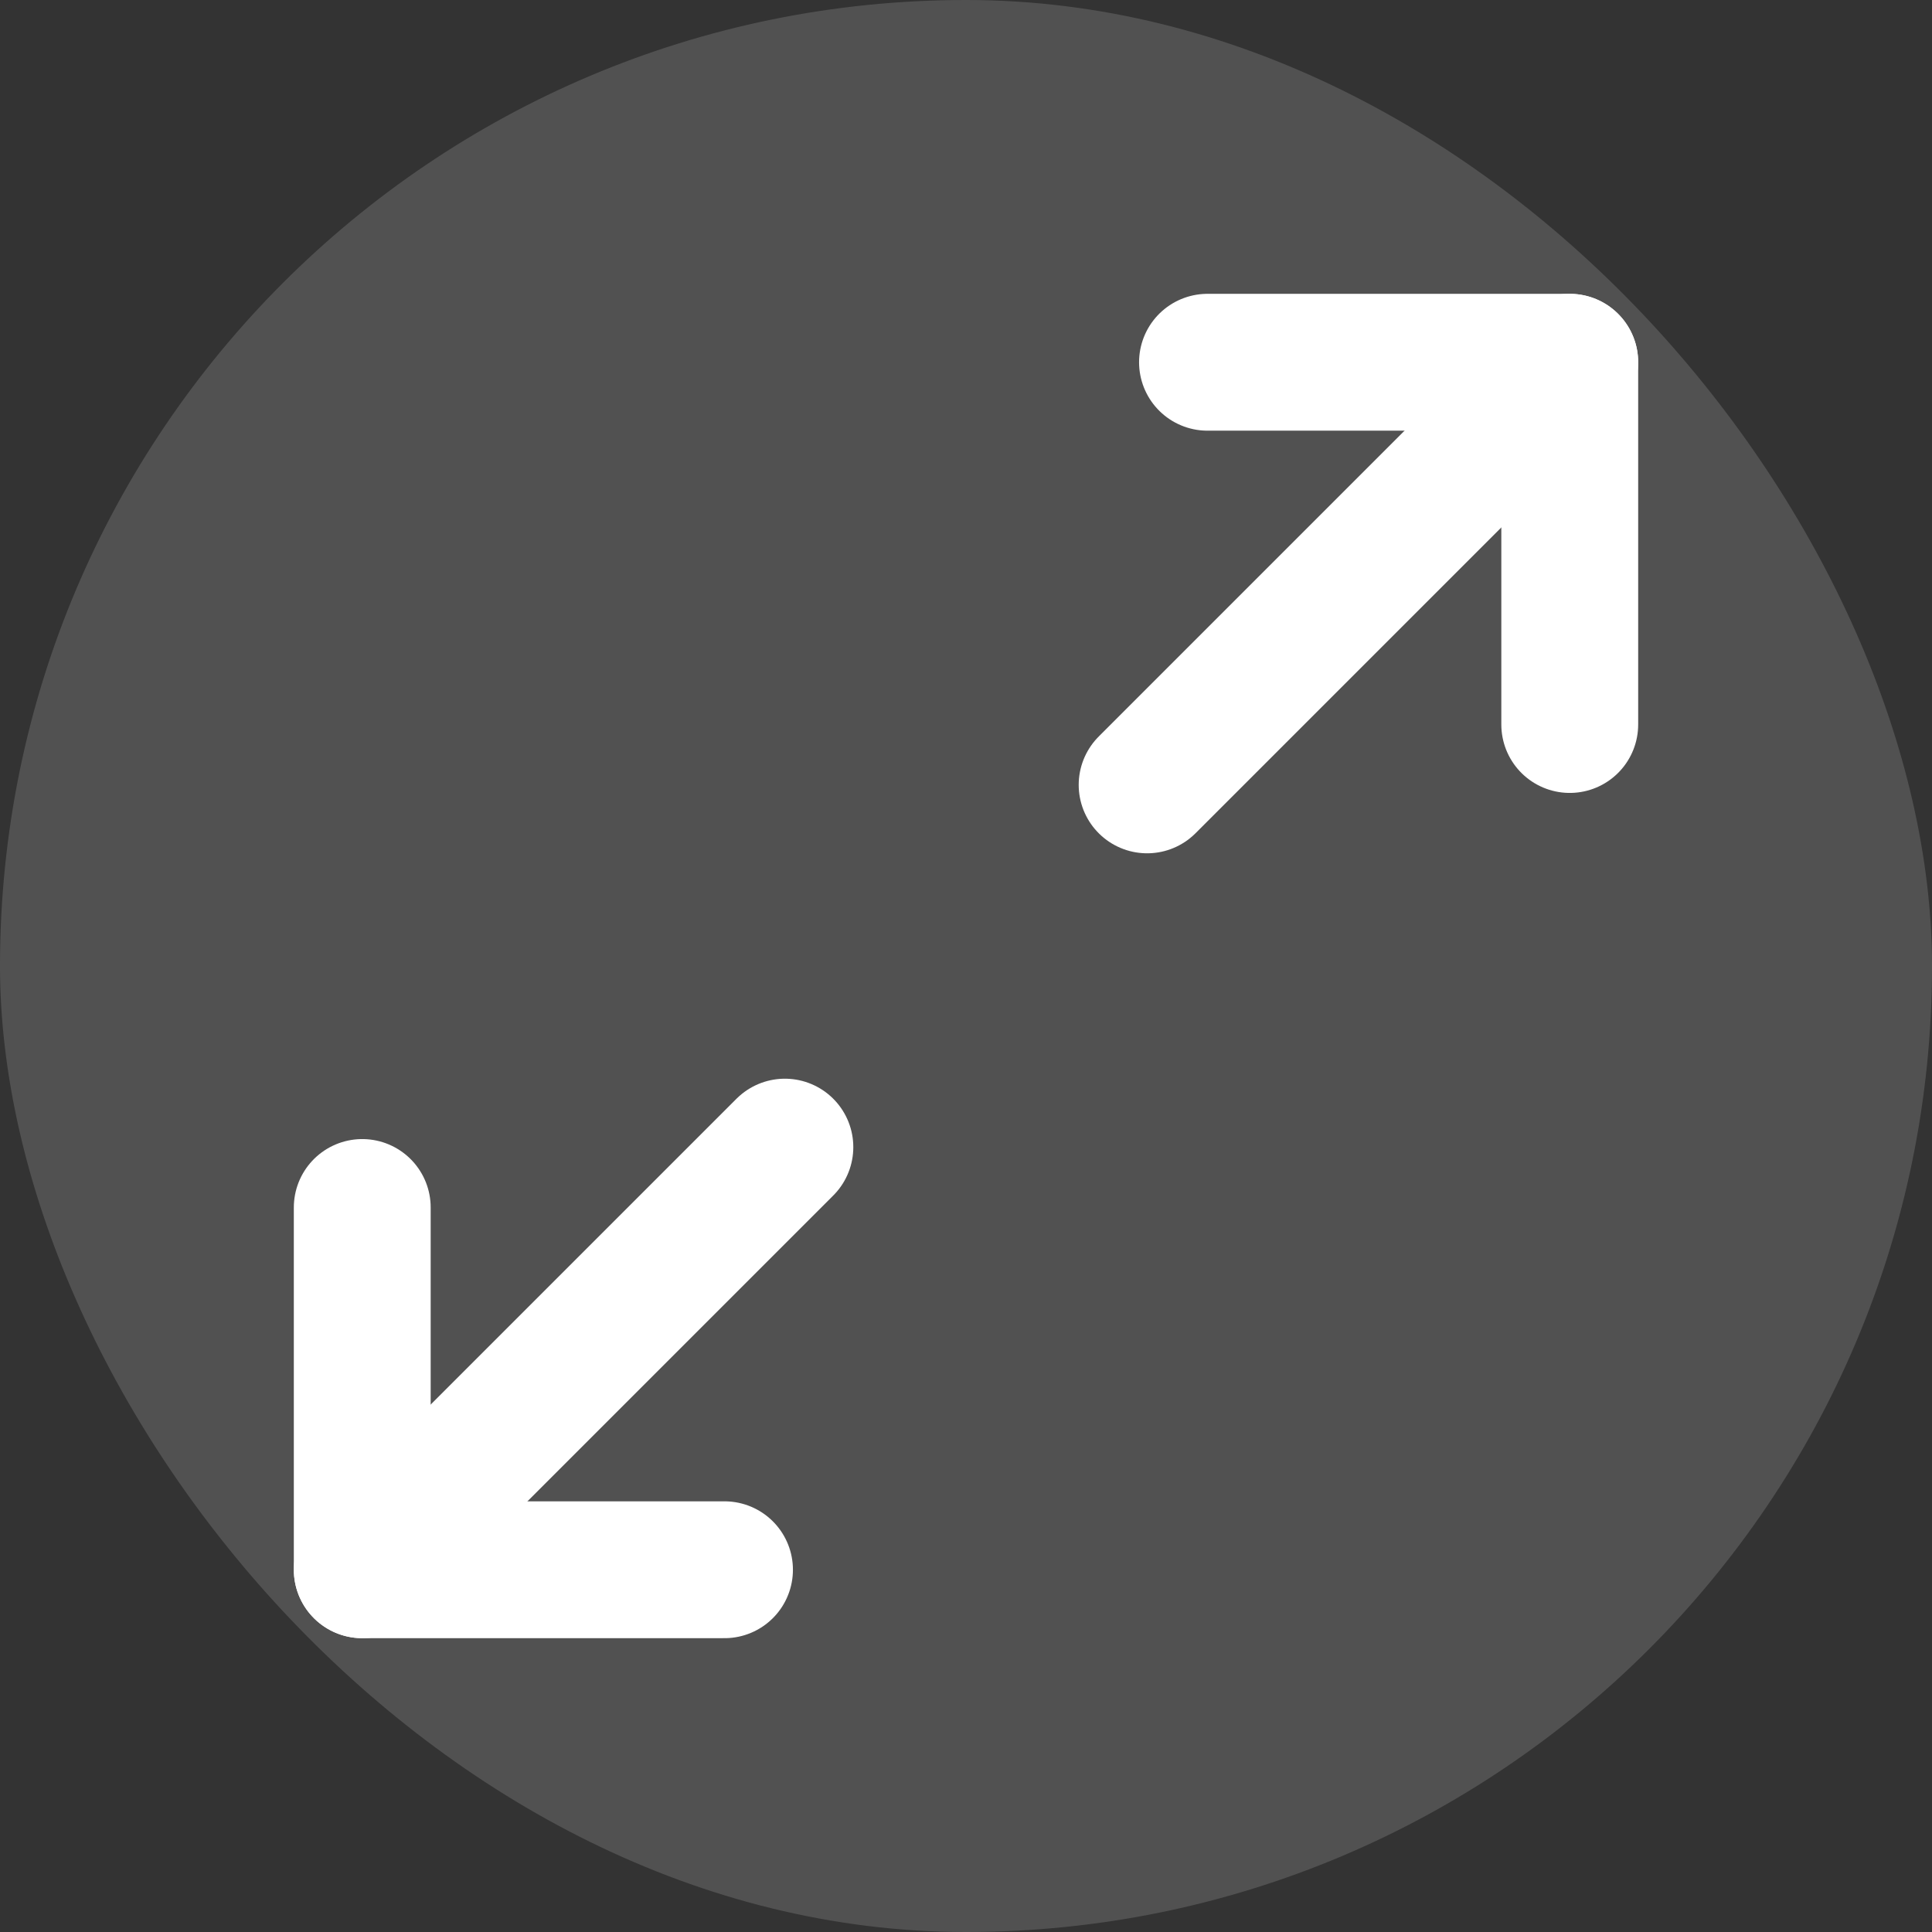 <svg width="24" height="24" viewBox="0 0 24 24" fill="none" xmlns="http://www.w3.org/2000/svg">
<rect x="0" y="0" width="24" height="24" fill="#333333" stroke="none"/>
<rect width="24" height="24" rx="12" fill="white" fill-opacity="0.15"/>
<path d="M15 4.5H19.5V9" stroke="white" stroke-width="1.7" stroke-linecap="round" stroke-linejoin="round"/>
<path d="M14.25 9.75L19.5 4.5" stroke="white" stroke-width="1.7" stroke-linecap="round" stroke-linejoin="round"/>
<path d="M9 19.5H4.5V15" stroke="white" stroke-width="1.7" stroke-linecap="round" stroke-linejoin="round"/>
<path d="M9.75 14.25L4.5 19.5" stroke="white" stroke-width="1.7" stroke-linecap="round" stroke-linejoin="round"/>
</svg>
